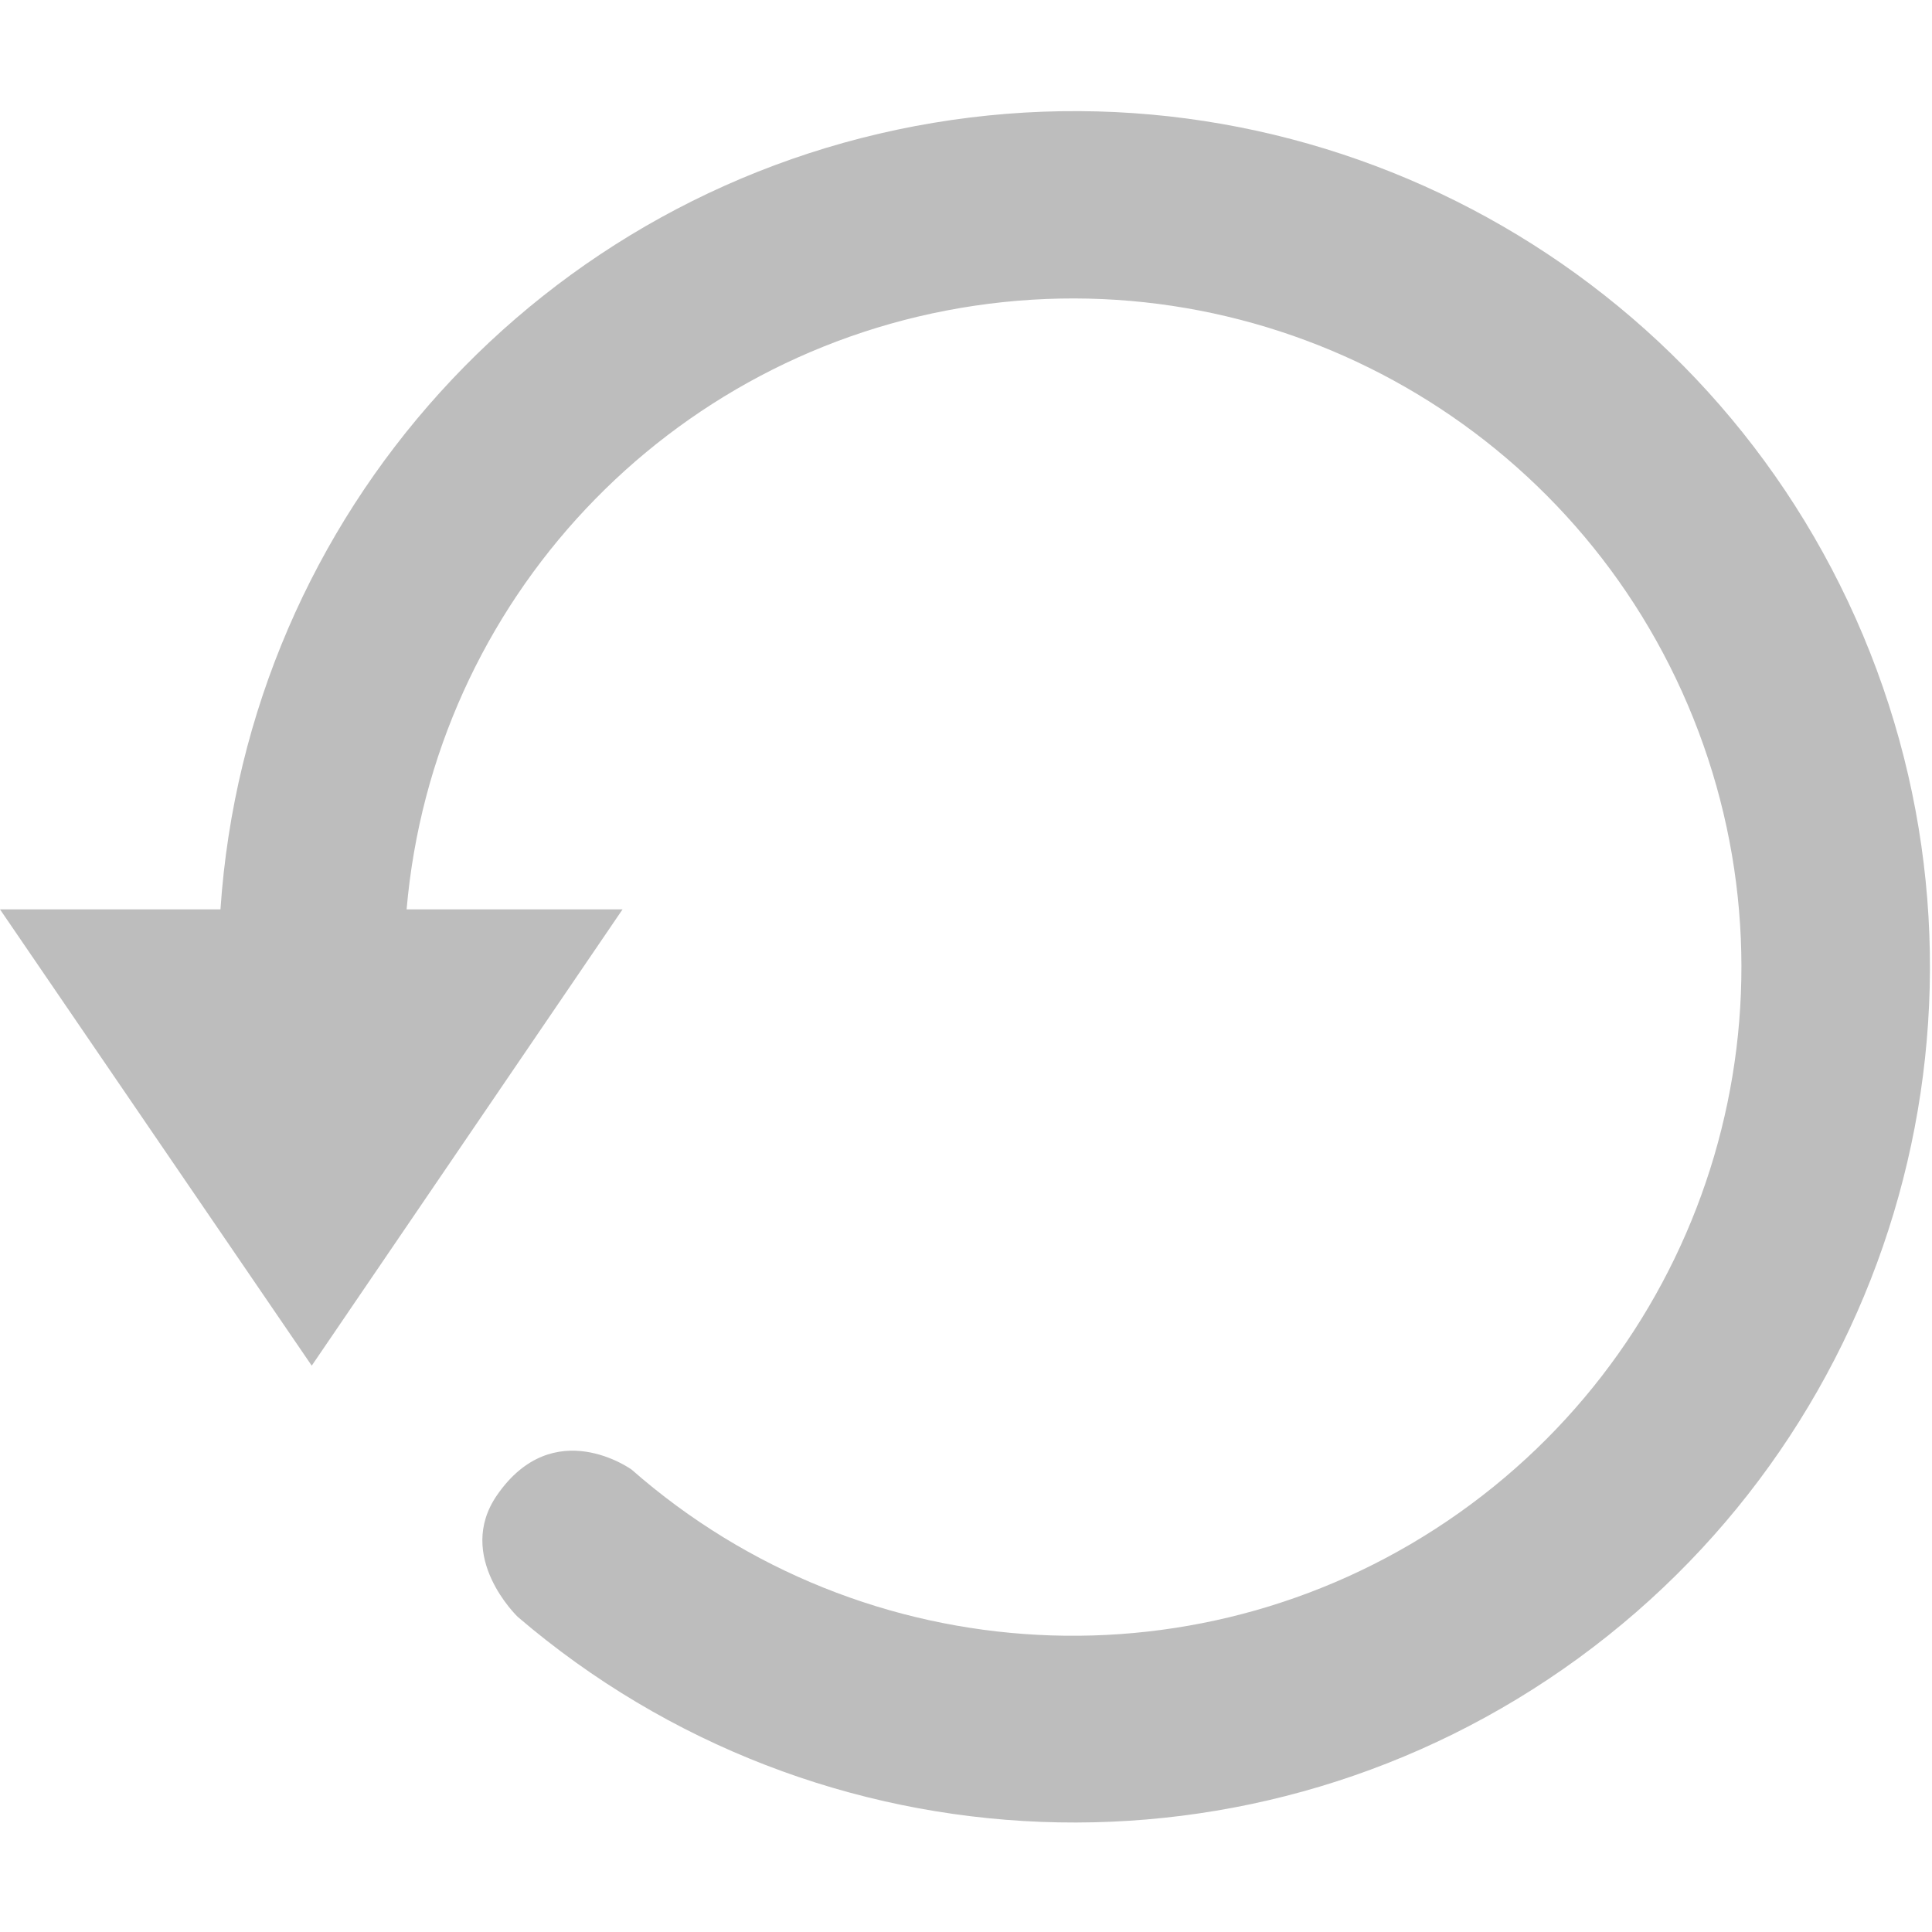 <?xml version="1.0" standalone="no"?><!DOCTYPE svg PUBLIC "-//W3C//DTD SVG 1.1//EN" "http://www.w3.org/Graphics/SVG/1.1/DTD/svg11.dtd"><svg t="1565450509196" class="icon" viewBox="0 0 1024 1024" version="1.1" xmlns="http://www.w3.org/2000/svg" p-id="50673" xmlns:xlink="http://www.w3.org/1999/xlink" width="128" height="128"><defs><style type="text/css"></style></defs><path d="M165.225 723.835l164.743-241.85H215.511c14.167-163.432 138.65-295.78 300.909-319.923 162.261-24.142 319.879 66.229 381.016 218.46 61.136 152.225 9.81 326.515-124.077 421.308-133.887 94.793-315.33 85.313-438.6-22.925 0 0-41.26-29.85-71.285 13.497-22.581 32.6 10.942 64.569 10.942 64.569 159.689 136.709 392.404 145.757 562.233 21.862 169.829-123.896 232.253-348.262 150.822-542.07-81.437-193.807-285.379-306.248-492.733-271.659-207.361 34.588-363.767 207.136-377.886 416.881H0L165.225 723.835z m0 0" p-id="50674" fill="#bdbdbd"></path></svg>